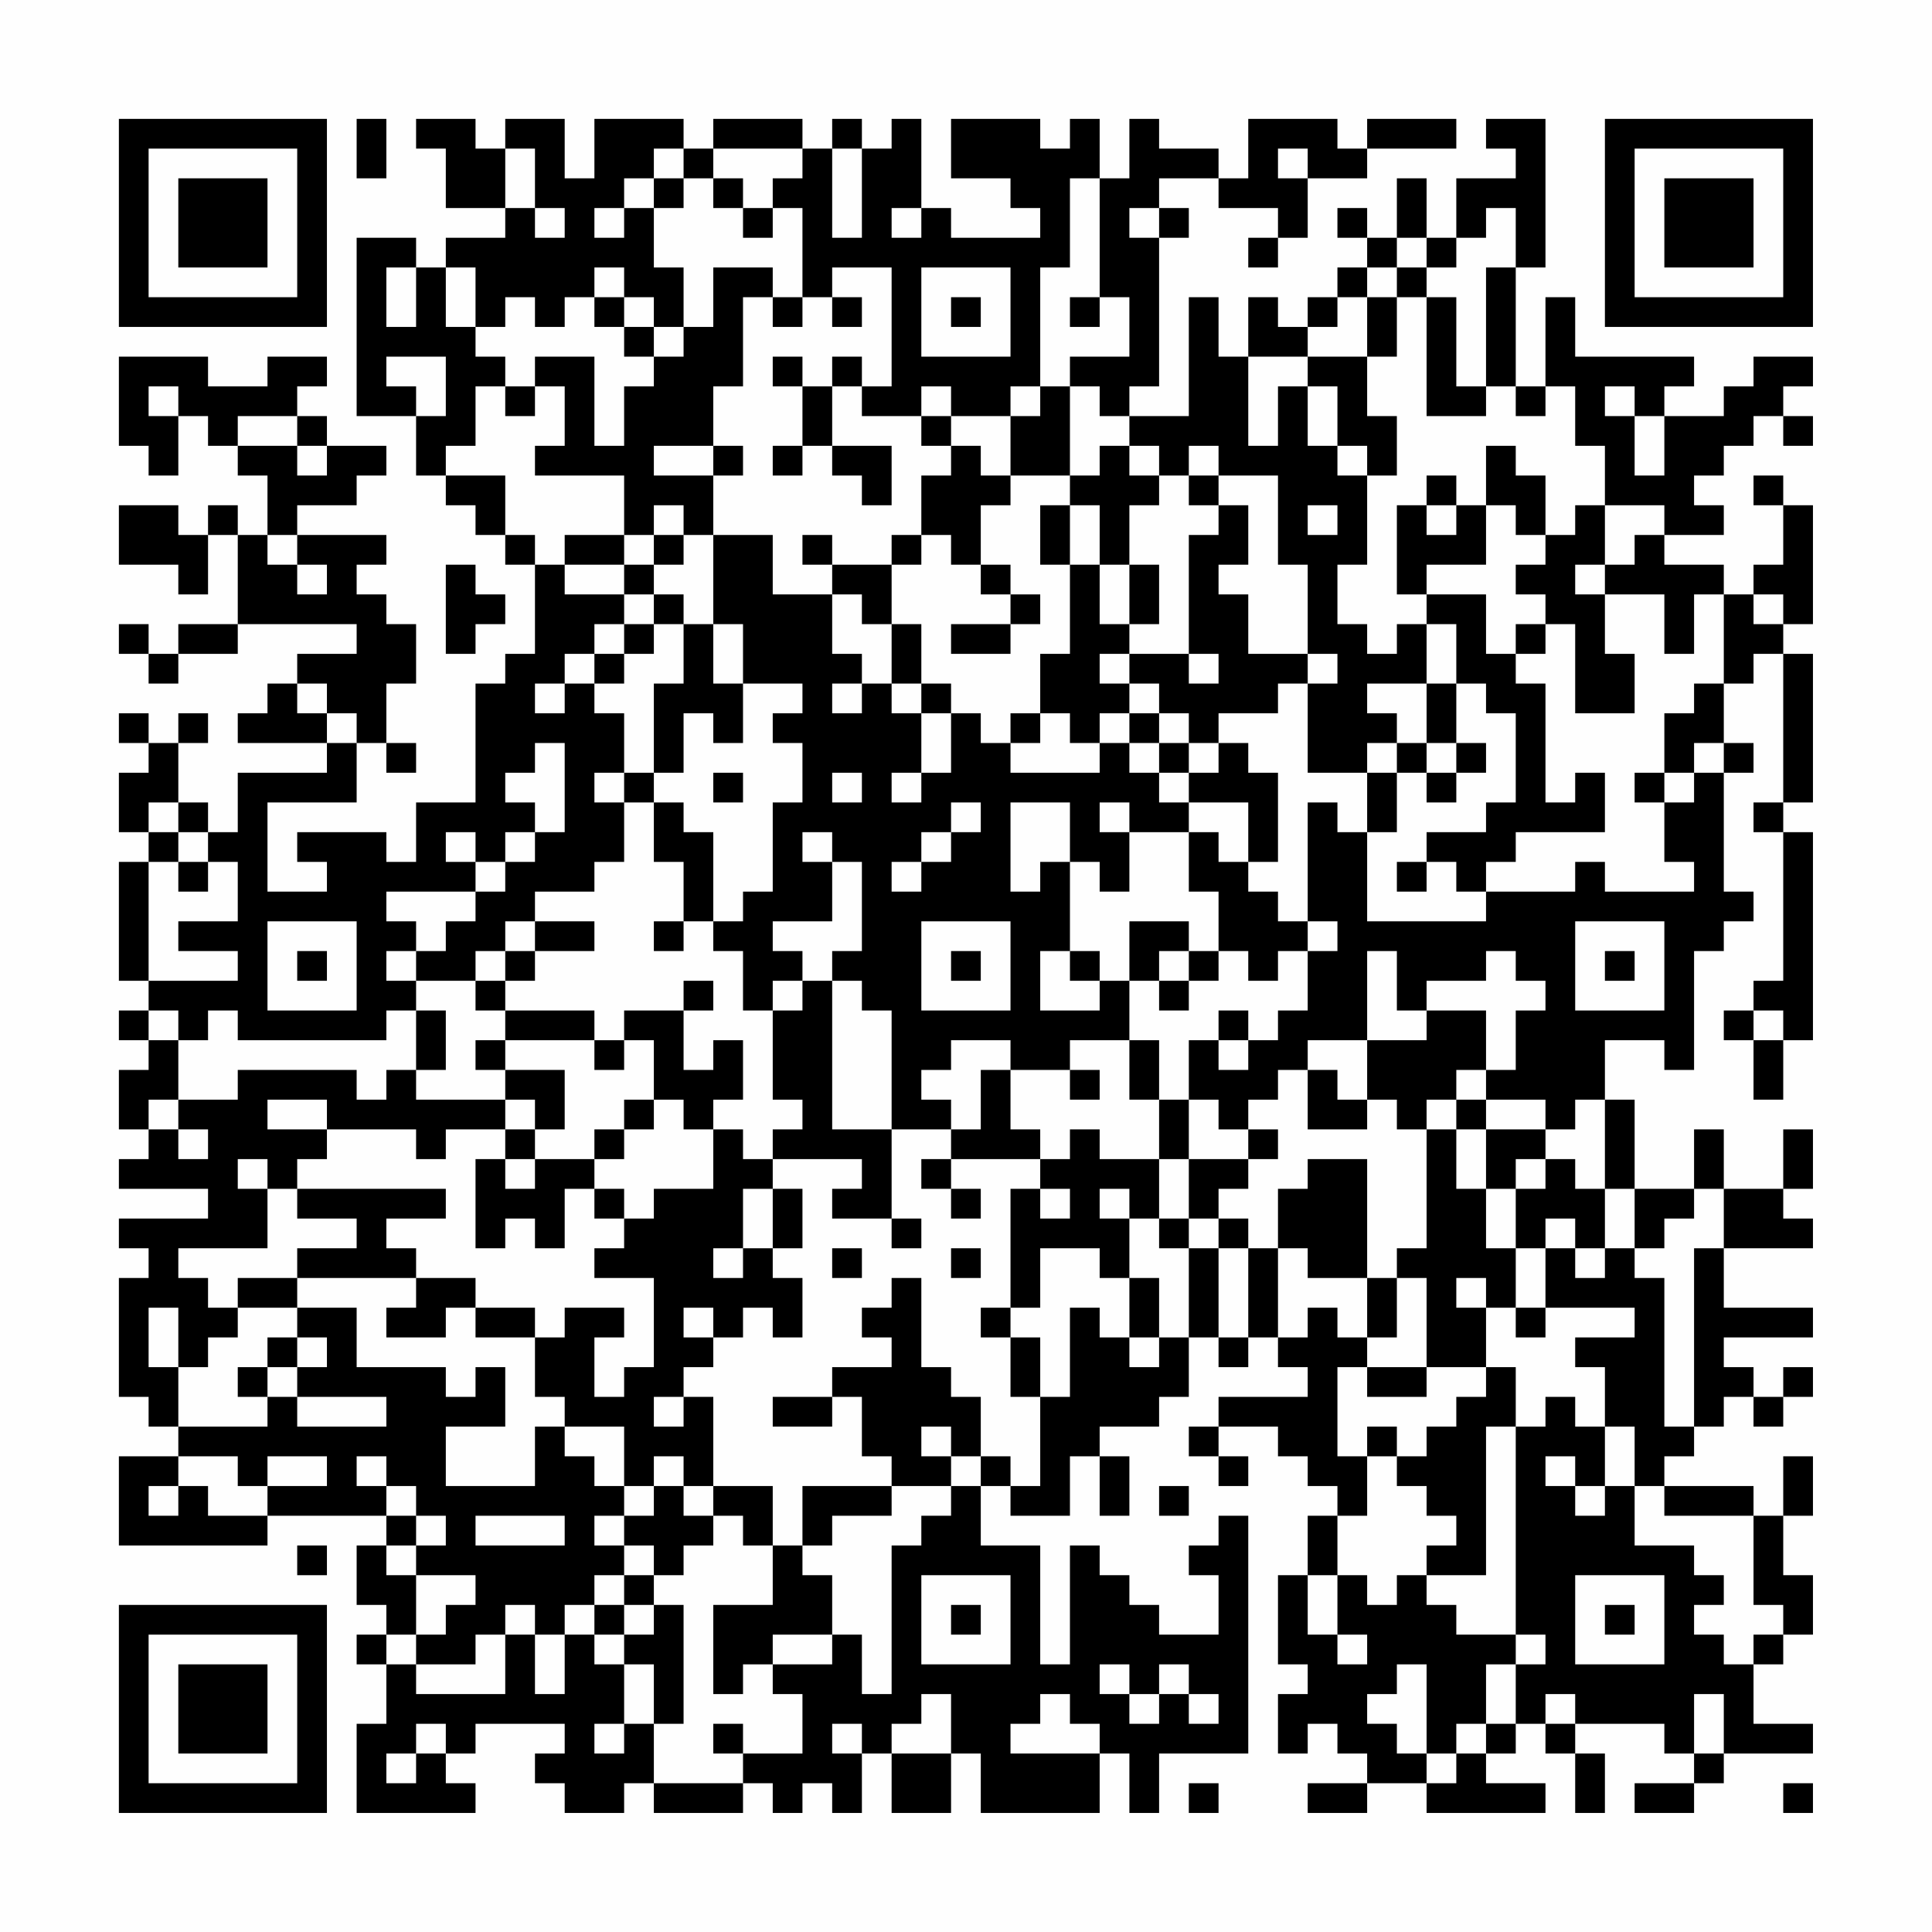 <?xml version="1.0" encoding="UTF-8"?>
<svg xmlns="http://www.w3.org/2000/svg" version="1.1" width="300" height="300" viewBox="0 0 300 300"><rect x="0" y="0" width="300" height="300" fill="#fefefe"/><g transform="scale(4.615)"><g transform="translate(4,4)"><path fill-rule="evenodd" d="M8 0L8 2L9 2L9 0ZM10 0L10 1L11 1L11 3L13 3L13 4L11 4L11 5L10 5L10 4L8 4L8 10L10 10L10 12L11 12L11 13L12 13L12 14L13 14L13 15L14 15L14 18L13 18L13 19L12 19L12 23L10 23L10 25L9 25L9 24L6 24L6 25L7 25L7 26L5 26L5 23L8 23L8 21L9 21L9 22L10 22L10 21L9 21L9 19L10 19L10 17L9 17L9 16L8 16L8 15L9 15L9 14L6 14L6 13L8 13L8 12L9 12L9 11L7 11L7 10L6 10L6 9L7 9L7 8L5 8L5 9L3 9L3 8L0 8L0 11L1 11L1 12L2 12L2 10L3 10L3 11L4 11L4 12L5 12L5 14L4 14L4 13L3 13L3 14L2 14L2 13L0 13L0 15L2 15L2 16L3 16L3 14L4 14L4 17L2 17L2 18L1 18L1 17L0 17L0 18L1 18L1 19L2 19L2 18L4 18L4 17L8 17L8 18L6 18L6 19L5 19L5 20L4 20L4 21L7 21L7 22L4 22L4 24L3 24L3 23L2 23L2 21L3 21L3 20L2 20L2 21L1 21L1 20L0 20L0 21L1 21L1 22L0 22L0 24L1 24L1 25L0 25L0 29L1 29L1 30L0 30L0 31L1 31L1 32L0 32L0 34L1 34L1 35L0 35L0 36L3 36L3 37L0 37L0 38L1 38L1 39L0 39L0 43L1 43L1 44L2 44L2 45L0 45L0 48L5 48L5 47L9 47L9 48L8 48L8 50L9 50L9 51L8 51L8 52L9 52L9 54L8 54L8 57L12 57L12 56L11 56L11 55L12 55L12 54L15 54L15 55L14 55L14 56L15 56L15 57L17 57L17 56L18 56L18 57L21 57L21 56L22 56L22 57L23 57L23 56L24 56L24 57L25 57L25 55L26 55L26 57L28 57L28 55L29 55L29 57L33 57L33 55L34 55L34 57L35 57L35 55L38 55L38 47L37 47L37 48L36 48L36 49L37 49L37 51L35 51L35 50L34 50L34 49L33 49L33 48L32 48L32 52L31 52L31 48L29 48L29 46L30 46L30 47L32 47L32 45L33 45L33 47L34 47L34 45L33 45L33 44L35 44L35 43L36 43L36 41L37 41L37 42L38 42L38 41L39 41L39 42L40 42L40 43L37 43L37 44L36 44L36 45L37 45L37 46L38 46L38 45L37 45L37 44L39 44L39 45L40 45L40 46L41 46L41 47L40 47L40 49L39 49L39 52L40 52L40 53L39 53L39 55L40 55L40 54L41 54L41 55L42 55L42 56L40 56L40 57L42 57L42 56L44 56L44 57L48 57L48 56L46 56L46 55L47 55L47 54L48 54L48 55L49 55L49 57L50 57L50 55L49 55L49 54L52 54L52 55L53 55L53 56L51 56L51 57L53 57L53 56L54 56L54 55L57 55L57 54L55 54L55 52L56 52L56 51L57 51L57 49L56 49L56 47L57 47L57 45L56 45L56 47L55 47L55 46L52 46L52 45L53 45L53 44L54 44L54 43L55 43L55 44L56 44L56 43L57 43L57 42L56 42L56 43L55 43L55 42L54 42L54 41L57 41L57 40L54 40L54 38L57 38L57 37L56 37L56 36L57 36L57 34L56 34L56 36L54 36L54 34L53 34L53 36L51 36L51 33L50 33L50 31L52 31L52 32L53 32L53 28L54 28L54 27L55 27L55 26L54 26L54 22L55 22L55 21L54 21L54 19L55 19L55 18L56 18L56 23L55 23L55 24L56 24L56 29L55 29L55 30L54 30L54 31L55 31L55 33L56 33L56 31L57 31L57 24L56 24L56 23L57 23L57 18L56 18L56 17L57 17L57 13L56 13L56 12L55 12L55 13L56 13L56 15L55 15L55 16L54 16L54 15L52 15L52 14L54 14L54 13L53 13L53 12L54 12L54 11L55 11L55 10L56 10L56 11L57 11L57 10L56 10L56 9L57 9L57 8L55 8L55 9L54 9L54 10L52 10L52 9L53 9L53 8L49 8L49 6L48 6L48 9L47 9L47 5L48 5L48 0L46 0L46 1L47 1L47 2L45 2L45 4L44 4L44 2L43 2L43 4L42 4L42 3L41 3L41 4L42 4L42 5L41 5L41 6L40 6L40 7L39 7L39 6L38 6L38 8L37 8L37 6L36 6L36 10L34 10L34 9L35 9L35 4L36 4L36 3L35 3L35 2L37 2L37 3L39 3L39 4L38 4L38 5L39 5L39 4L40 4L40 2L42 2L42 1L45 1L45 0L42 0L42 1L41 1L41 0L38 0L38 2L37 2L37 1L35 1L35 0L34 0L34 2L33 2L33 0L32 0L32 1L31 1L31 0L28 0L28 2L30 2L30 3L31 3L31 4L28 4L28 3L27 3L27 0L26 0L26 1L25 1L25 0L24 0L24 1L23 1L23 0L20 0L20 1L19 1L19 0L16 0L16 2L15 2L15 0L13 0L13 1L12 1L12 0ZM13 1L13 3L14 3L14 4L15 4L15 3L14 3L14 1ZM18 1L18 2L17 2L17 3L16 3L16 4L17 4L17 3L18 3L18 5L19 5L19 7L18 7L18 6L17 6L17 5L16 5L16 6L15 6L15 7L14 7L14 6L13 6L13 7L12 7L12 5L11 5L11 7L12 7L12 8L13 8L13 9L12 9L12 11L11 11L11 12L13 12L13 14L14 14L14 15L15 15L15 16L17 16L17 17L16 17L16 18L15 18L15 19L14 19L14 20L15 20L15 19L16 19L16 20L17 20L17 22L16 22L16 23L17 23L17 25L16 25L16 26L14 26L14 27L13 27L13 28L12 28L12 29L10 29L10 28L11 28L11 27L12 27L12 26L13 26L13 25L14 25L14 24L15 24L15 21L14 21L14 22L13 22L13 23L14 23L14 24L13 24L13 25L12 25L12 24L11 24L11 25L12 25L12 26L9 26L9 27L10 27L10 28L9 28L9 29L10 29L10 30L9 30L9 31L4 31L4 30L3 30L3 31L2 31L2 30L1 30L1 31L2 31L2 33L1 33L1 34L2 34L2 35L3 35L3 34L2 34L2 33L4 33L4 32L8 32L8 33L9 33L9 32L10 32L10 33L13 33L13 34L11 34L11 35L10 35L10 34L7 34L7 33L5 33L5 34L7 34L7 35L6 35L6 36L5 36L5 35L4 35L4 36L5 36L5 38L2 38L2 39L3 39L3 40L4 40L4 41L3 41L3 42L2 42L2 40L1 40L1 42L2 42L2 44L5 44L5 43L6 43L6 44L9 44L9 43L6 43L6 42L7 42L7 41L6 41L6 40L8 40L8 42L11 42L11 43L12 43L12 42L13 42L13 44L11 44L11 46L14 46L14 44L15 44L15 45L16 45L16 46L17 46L17 47L16 47L16 48L17 48L17 49L16 49L16 50L15 50L15 51L14 51L14 50L13 50L13 51L12 51L12 52L10 52L10 51L11 51L11 50L12 50L12 49L10 49L10 48L11 48L11 47L10 47L10 46L9 46L9 45L8 45L8 46L9 46L9 47L10 47L10 48L9 48L9 49L10 49L10 51L9 51L9 52L10 52L10 53L13 53L13 51L14 51L14 53L15 53L15 51L16 51L16 52L17 52L17 54L16 54L16 55L17 55L17 54L18 54L18 56L21 56L21 55L23 55L23 53L22 53L22 52L24 52L24 51L25 51L25 53L26 53L26 48L27 48L27 47L28 47L28 46L29 46L29 45L30 45L30 46L31 46L31 43L32 43L32 40L33 40L33 41L34 41L34 42L35 42L35 41L36 41L36 38L37 38L37 41L38 41L38 38L39 38L39 41L40 41L40 40L41 40L41 41L42 41L42 42L41 42L41 45L42 45L42 47L41 47L41 49L40 49L40 51L41 51L41 52L42 52L42 51L41 51L41 49L42 49L42 50L43 50L43 49L44 49L44 50L45 50L45 51L47 51L47 52L46 52L46 54L45 54L45 55L44 55L44 52L43 52L43 53L42 53L42 54L43 54L43 55L44 55L44 56L45 56L45 55L46 55L46 54L47 54L47 52L48 52L48 51L47 51L47 44L48 44L48 43L49 43L49 44L50 44L50 46L49 46L49 45L48 45L48 46L49 46L49 47L50 47L50 46L51 46L51 48L53 48L53 49L54 49L54 50L53 50L53 51L54 51L54 52L55 52L55 51L56 51L56 50L55 50L55 47L52 47L52 46L51 46L51 44L50 44L50 42L49 42L49 41L51 41L51 40L48 40L48 38L49 38L49 39L50 39L50 38L51 38L51 39L52 39L52 44L53 44L53 38L54 38L54 36L53 36L53 37L52 37L52 38L51 38L51 36L50 36L50 33L49 33L49 34L48 34L48 33L46 33L46 32L47 32L47 30L48 30L48 29L47 29L47 28L46 28L46 29L44 29L44 30L43 30L43 28L42 28L42 31L40 31L40 32L39 32L39 33L38 33L38 34L37 34L37 33L36 33L36 31L37 31L37 32L38 32L38 31L39 31L39 30L40 30L40 28L41 28L41 27L40 27L40 23L41 23L41 24L42 24L42 27L46 27L46 26L49 26L49 25L50 25L50 26L53 26L53 25L52 25L52 23L53 23L53 22L54 22L54 21L53 21L53 22L52 22L52 20L53 20L53 19L54 19L54 16L53 16L53 18L52 18L52 16L50 16L50 15L51 15L51 14L52 14L52 13L50 13L50 11L49 11L49 9L48 9L48 10L47 10L47 9L46 9L46 5L47 5L47 3L46 3L46 4L45 4L45 5L44 5L44 4L43 4L43 5L42 5L42 6L41 6L41 7L40 7L40 8L38 8L38 11L39 11L39 9L40 9L40 11L41 11L41 12L42 12L42 15L41 15L41 17L42 17L42 18L43 18L43 17L44 17L44 19L42 19L42 20L43 20L43 21L42 21L42 22L40 22L40 19L41 19L41 18L40 18L40 15L39 15L39 12L37 12L37 11L36 11L36 12L35 12L35 11L34 11L34 10L33 10L33 9L32 9L32 8L34 8L34 6L33 6L33 2L32 2L32 5L31 5L31 9L30 9L30 10L28 10L28 9L27 9L27 10L25 10L25 9L26 9L26 5L24 5L24 6L23 6L23 3L22 3L22 2L23 2L23 1L20 1L20 2L19 2L19 1ZM24 1L24 4L25 4L25 1ZM39 1L39 2L40 2L40 1ZM18 2L18 3L19 3L19 2ZM20 2L20 3L21 3L21 4L22 4L22 3L21 3L21 2ZM26 3L26 4L27 4L27 3ZM34 3L34 4L35 4L35 3ZM9 5L9 7L10 7L10 5ZM20 5L20 7L19 7L19 8L18 8L18 7L17 7L17 6L16 6L16 7L17 7L17 8L18 8L18 9L17 9L17 11L16 11L16 8L14 8L14 9L13 9L13 10L14 10L14 9L15 9L15 11L14 11L14 12L17 12L17 14L15 14L15 15L17 15L17 16L18 16L18 17L17 17L17 18L16 18L16 19L17 19L17 18L18 18L18 17L19 17L19 19L18 19L18 22L17 22L17 23L18 23L18 25L19 25L19 27L18 27L18 28L19 28L19 27L20 27L20 28L21 28L21 30L22 30L22 33L23 33L23 34L22 34L22 35L21 35L21 34L20 34L20 33L21 33L21 31L20 31L20 32L19 32L19 30L20 30L20 29L19 29L19 30L17 30L17 31L16 31L16 30L13 30L13 29L14 29L14 28L16 28L16 27L14 27L14 28L13 28L13 29L12 29L12 30L13 30L13 31L12 31L12 32L13 32L13 33L14 33L14 34L13 34L13 35L12 35L12 38L13 38L13 37L14 37L14 38L15 38L15 36L16 36L16 37L17 37L17 38L16 38L16 39L18 39L18 42L17 42L17 43L16 43L16 41L17 41L17 40L15 40L15 41L14 41L14 40L12 40L12 39L10 39L10 38L9 38L9 37L11 37L11 36L6 36L6 37L8 37L8 38L6 38L6 39L4 39L4 40L6 40L6 39L10 39L10 40L9 40L9 41L11 41L11 40L12 40L12 41L14 41L14 43L15 43L15 44L17 44L17 46L18 46L18 47L17 47L17 48L18 48L18 49L17 49L17 50L16 50L16 51L17 51L17 52L18 52L18 54L19 54L19 50L18 50L18 49L19 49L19 48L20 48L20 47L21 47L21 48L22 48L22 50L20 50L20 53L21 53L21 52L22 52L22 51L24 51L24 49L23 49L23 48L24 48L24 47L26 47L26 46L28 46L28 45L29 45L29 43L28 43L28 42L27 42L27 39L26 39L26 40L25 40L25 41L26 41L26 42L24 42L24 43L22 43L22 44L24 44L24 43L25 43L25 45L26 45L26 46L23 46L23 48L22 48L22 46L20 46L20 43L19 43L19 42L20 42L20 41L21 41L21 40L22 40L22 41L23 41L23 39L22 39L22 38L23 38L23 36L22 36L22 35L25 35L25 36L24 36L24 37L26 37L26 38L27 38L27 37L26 37L26 34L28 34L28 35L27 35L27 36L28 36L28 37L29 37L29 36L28 36L28 35L31 35L31 36L30 36L30 40L29 40L29 41L30 41L30 43L31 43L31 41L30 41L30 40L31 40L31 38L33 38L33 39L34 39L34 41L35 41L35 39L34 39L34 37L35 37L35 38L36 38L36 37L37 37L37 38L38 38L38 37L37 37L37 36L38 36L38 35L39 35L39 34L38 34L38 35L36 35L36 33L35 33L35 31L34 31L34 29L35 29L35 30L36 30L36 29L37 29L37 28L38 28L38 29L39 29L39 28L40 28L40 27L39 27L39 26L38 26L38 25L39 25L39 22L38 22L38 21L37 21L37 20L39 20L39 19L40 19L40 18L38 18L38 16L37 16L37 15L38 15L38 13L37 13L37 12L36 12L36 13L37 13L37 14L36 14L36 18L34 18L34 17L35 17L35 15L34 15L34 13L35 13L35 12L34 12L34 11L33 11L33 12L32 12L32 9L31 9L31 10L30 10L30 12L29 12L29 11L28 11L28 10L27 10L27 11L28 11L28 12L27 12L27 14L26 14L26 15L24 15L24 14L23 14L23 15L24 15L24 16L22 16L22 14L20 14L20 12L21 12L21 11L20 11L20 9L21 9L21 6L22 6L22 7L23 7L23 6L22 6L22 5ZM27 5L27 8L30 8L30 5ZM43 5L43 6L42 6L42 8L40 8L40 9L41 9L41 11L42 11L42 12L43 12L43 10L42 10L42 8L43 8L43 6L44 6L44 10L46 10L46 9L45 9L45 6L44 6L44 5ZM24 6L24 7L25 7L25 6ZM28 6L28 7L29 7L29 6ZM32 6L32 7L33 7L33 6ZM9 8L9 9L10 9L10 10L11 10L11 8ZM22 8L22 9L23 9L23 11L22 11L22 12L23 12L23 11L24 11L24 12L25 12L25 13L26 13L26 11L24 11L24 9L25 9L25 8L24 8L24 9L23 9L23 8ZM1 9L1 10L2 10L2 9ZM50 9L50 10L51 10L51 12L52 12L52 10L51 10L51 9ZM4 10L4 11L6 11L6 12L7 12L7 11L6 11L6 10ZM18 11L18 12L20 12L20 11ZM46 11L46 13L45 13L45 12L44 12L44 13L43 13L43 16L44 16L44 17L45 17L45 19L44 19L44 21L43 21L43 22L42 22L42 24L43 24L43 22L44 22L44 23L45 23L45 22L46 22L46 21L45 21L45 19L46 19L46 20L47 20L47 23L46 23L46 24L44 24L44 25L43 25L43 26L44 26L44 25L45 25L45 26L46 26L46 25L47 25L47 24L50 24L50 22L49 22L49 23L48 23L48 19L47 19L47 18L48 18L48 17L49 17L49 20L51 20L51 18L50 18L50 16L49 16L49 15L50 15L50 13L49 13L49 14L48 14L48 12L47 12L47 11ZM30 12L30 13L29 13L29 15L28 15L28 14L27 14L27 15L26 15L26 17L25 17L25 16L24 16L24 18L25 18L25 19L24 19L24 20L25 20L25 19L26 19L26 20L27 20L27 22L26 22L26 23L27 23L27 22L28 22L28 20L29 20L29 21L30 21L30 22L33 22L33 21L34 21L34 22L35 22L35 23L36 23L36 24L34 24L34 23L33 23L33 24L34 24L34 26L33 26L33 25L32 25L32 23L30 23L30 26L31 26L31 25L32 25L32 28L31 28L31 30L33 30L33 29L34 29L34 27L36 27L36 28L35 28L35 29L36 29L36 28L37 28L37 26L36 26L36 24L37 24L37 25L38 25L38 23L36 23L36 22L37 22L37 21L36 21L36 20L35 20L35 19L34 19L34 18L33 18L33 19L34 19L34 20L33 20L33 21L32 21L32 20L31 20L31 18L32 18L32 15L33 15L33 17L34 17L34 15L33 15L33 13L32 13L32 12ZM18 13L18 14L17 14L17 15L18 15L18 16L19 16L19 17L20 17L20 19L21 19L21 21L20 21L20 20L19 20L19 22L18 22L18 23L19 23L19 24L20 24L20 27L21 27L21 26L22 26L22 23L23 23L23 21L22 21L22 20L23 20L23 19L21 19L21 17L20 17L20 14L19 14L19 13ZM31 13L31 15L32 15L32 13ZM40 13L40 14L41 14L41 13ZM44 13L44 14L45 14L45 13ZM46 13L46 15L44 15L44 16L46 16L46 18L47 18L47 17L48 17L48 16L47 16L47 15L48 15L48 14L47 14L47 13ZM5 14L5 15L6 15L6 16L7 16L7 15L6 15L6 14ZM18 14L18 15L19 15L19 14ZM11 15L11 18L12 18L12 17L13 17L13 16L12 16L12 15ZM29 15L29 16L30 16L30 17L28 17L28 18L30 18L30 17L31 17L31 16L30 16L30 15ZM55 16L55 17L56 17L56 16ZM26 17L26 19L27 19L27 20L28 20L28 19L27 19L27 17ZM36 18L36 19L37 19L37 18ZM6 19L6 20L7 20L7 21L8 21L8 20L7 20L7 19ZM30 20L30 21L31 21L31 20ZM34 20L34 21L35 21L35 22L36 22L36 21L35 21L35 20ZM44 21L44 22L45 22L45 21ZM20 22L20 23L21 23L21 22ZM24 22L24 23L25 23L25 22ZM51 22L51 23L52 23L52 22ZM1 23L1 24L2 24L2 25L1 25L1 29L4 29L4 28L2 28L2 27L4 27L4 25L3 25L3 24L2 24L2 23ZM28 23L28 24L27 24L27 25L26 25L26 26L27 26L27 25L28 25L28 24L29 24L29 23ZM23 24L23 25L24 25L24 27L22 27L22 28L23 28L23 29L22 29L22 30L23 30L23 29L24 29L24 34L26 34L26 30L25 30L25 29L24 29L24 28L25 28L25 25L24 25L24 24ZM2 25L2 26L3 26L3 25ZM5 27L5 30L8 30L8 27ZM27 27L27 30L30 30L30 27ZM49 27L49 30L52 30L52 27ZM6 28L6 29L7 29L7 28ZM28 28L28 29L29 29L29 28ZM32 28L32 29L33 29L33 28ZM50 28L50 29L51 29L51 28ZM10 30L10 32L11 32L11 30ZM37 30L37 31L38 31L38 30ZM44 30L44 31L42 31L42 33L41 33L41 32L40 32L40 34L42 34L42 33L43 33L43 34L44 34L44 38L43 38L43 39L42 39L42 35L40 35L40 36L39 36L39 38L40 38L40 39L42 39L42 41L43 41L43 39L44 39L44 42L42 42L42 43L44 43L44 42L46 42L46 43L45 43L45 44L44 44L44 45L43 45L43 44L42 44L42 45L43 45L43 46L44 46L44 47L45 47L45 48L44 48L44 49L46 49L46 44L47 44L47 42L46 42L46 40L47 40L47 41L48 41L48 40L47 40L47 38L48 38L48 37L49 37L49 38L50 38L50 36L49 36L49 35L48 35L48 34L46 34L46 33L45 33L45 32L46 32L46 30ZM55 30L55 31L56 31L56 30ZM13 31L13 32L15 32L15 34L14 34L14 35L13 35L13 36L14 36L14 35L16 35L16 36L17 36L17 37L18 37L18 36L20 36L20 34L19 34L19 33L18 33L18 31L17 31L17 32L16 32L16 31ZM28 31L28 32L27 32L27 33L28 33L28 34L29 34L29 32L30 32L30 34L31 34L31 35L32 35L32 34L33 34L33 35L35 35L35 37L36 37L36 35L35 35L35 33L34 33L34 31L32 31L32 32L30 32L30 31ZM32 32L32 33L33 33L33 32ZM17 33L17 34L16 34L16 35L17 35L17 34L18 34L18 33ZM44 33L44 34L45 34L45 36L46 36L46 38L47 38L47 36L48 36L48 35L47 35L47 36L46 36L46 34L45 34L45 33ZM21 36L21 38L20 38L20 39L21 39L21 38L22 38L22 36ZM31 36L31 37L32 37L32 36ZM33 36L33 37L34 37L34 36ZM24 38L24 39L25 39L25 38ZM28 38L28 39L29 39L29 38ZM45 39L45 40L46 40L46 39ZM19 40L19 41L20 41L20 40ZM5 41L5 42L4 42L4 43L5 43L5 42L6 42L6 41ZM18 43L18 44L19 44L19 43ZM27 44L27 45L28 45L28 44ZM2 45L2 46L1 46L1 47L2 47L2 46L3 46L3 47L5 47L5 46L7 46L7 45L5 45L5 46L4 46L4 45ZM18 45L18 46L19 46L19 47L20 47L20 46L19 46L19 45ZM35 46L35 47L36 47L36 46ZM12 47L12 48L15 48L15 47ZM6 48L6 49L7 49L7 48ZM27 49L27 52L30 52L30 49ZM49 49L49 52L52 52L52 49ZM17 50L17 51L18 51L18 50ZM28 50L28 51L29 51L29 50ZM50 50L50 51L51 51L51 50ZM33 52L33 53L34 53L34 54L35 54L35 53L36 53L36 54L37 54L37 53L36 53L36 52L35 52L35 53L34 53L34 52ZM27 53L27 54L26 54L26 55L28 55L28 53ZM31 53L31 54L30 54L30 55L33 55L33 54L32 54L32 53ZM48 53L48 54L49 54L49 53ZM53 53L53 55L54 55L54 53ZM10 54L10 55L9 55L9 56L10 56L10 55L11 55L11 54ZM20 54L20 55L21 55L21 54ZM24 54L24 55L25 55L25 54ZM36 56L36 57L37 57L37 56ZM56 56L56 57L57 57L57 56ZM0 0L0 7L7 7L7 0ZM1 1L1 6L6 6L6 1ZM2 2L2 5L5 5L5 2ZM50 0L50 7L57 7L57 0ZM51 1L51 6L56 6L56 1ZM52 2L52 5L55 5L55 2ZM0 50L0 57L7 57L7 50ZM1 51L1 56L6 56L6 51ZM2 52L2 55L5 55L5 52Z" fill="#000000"/></g></g></svg>
